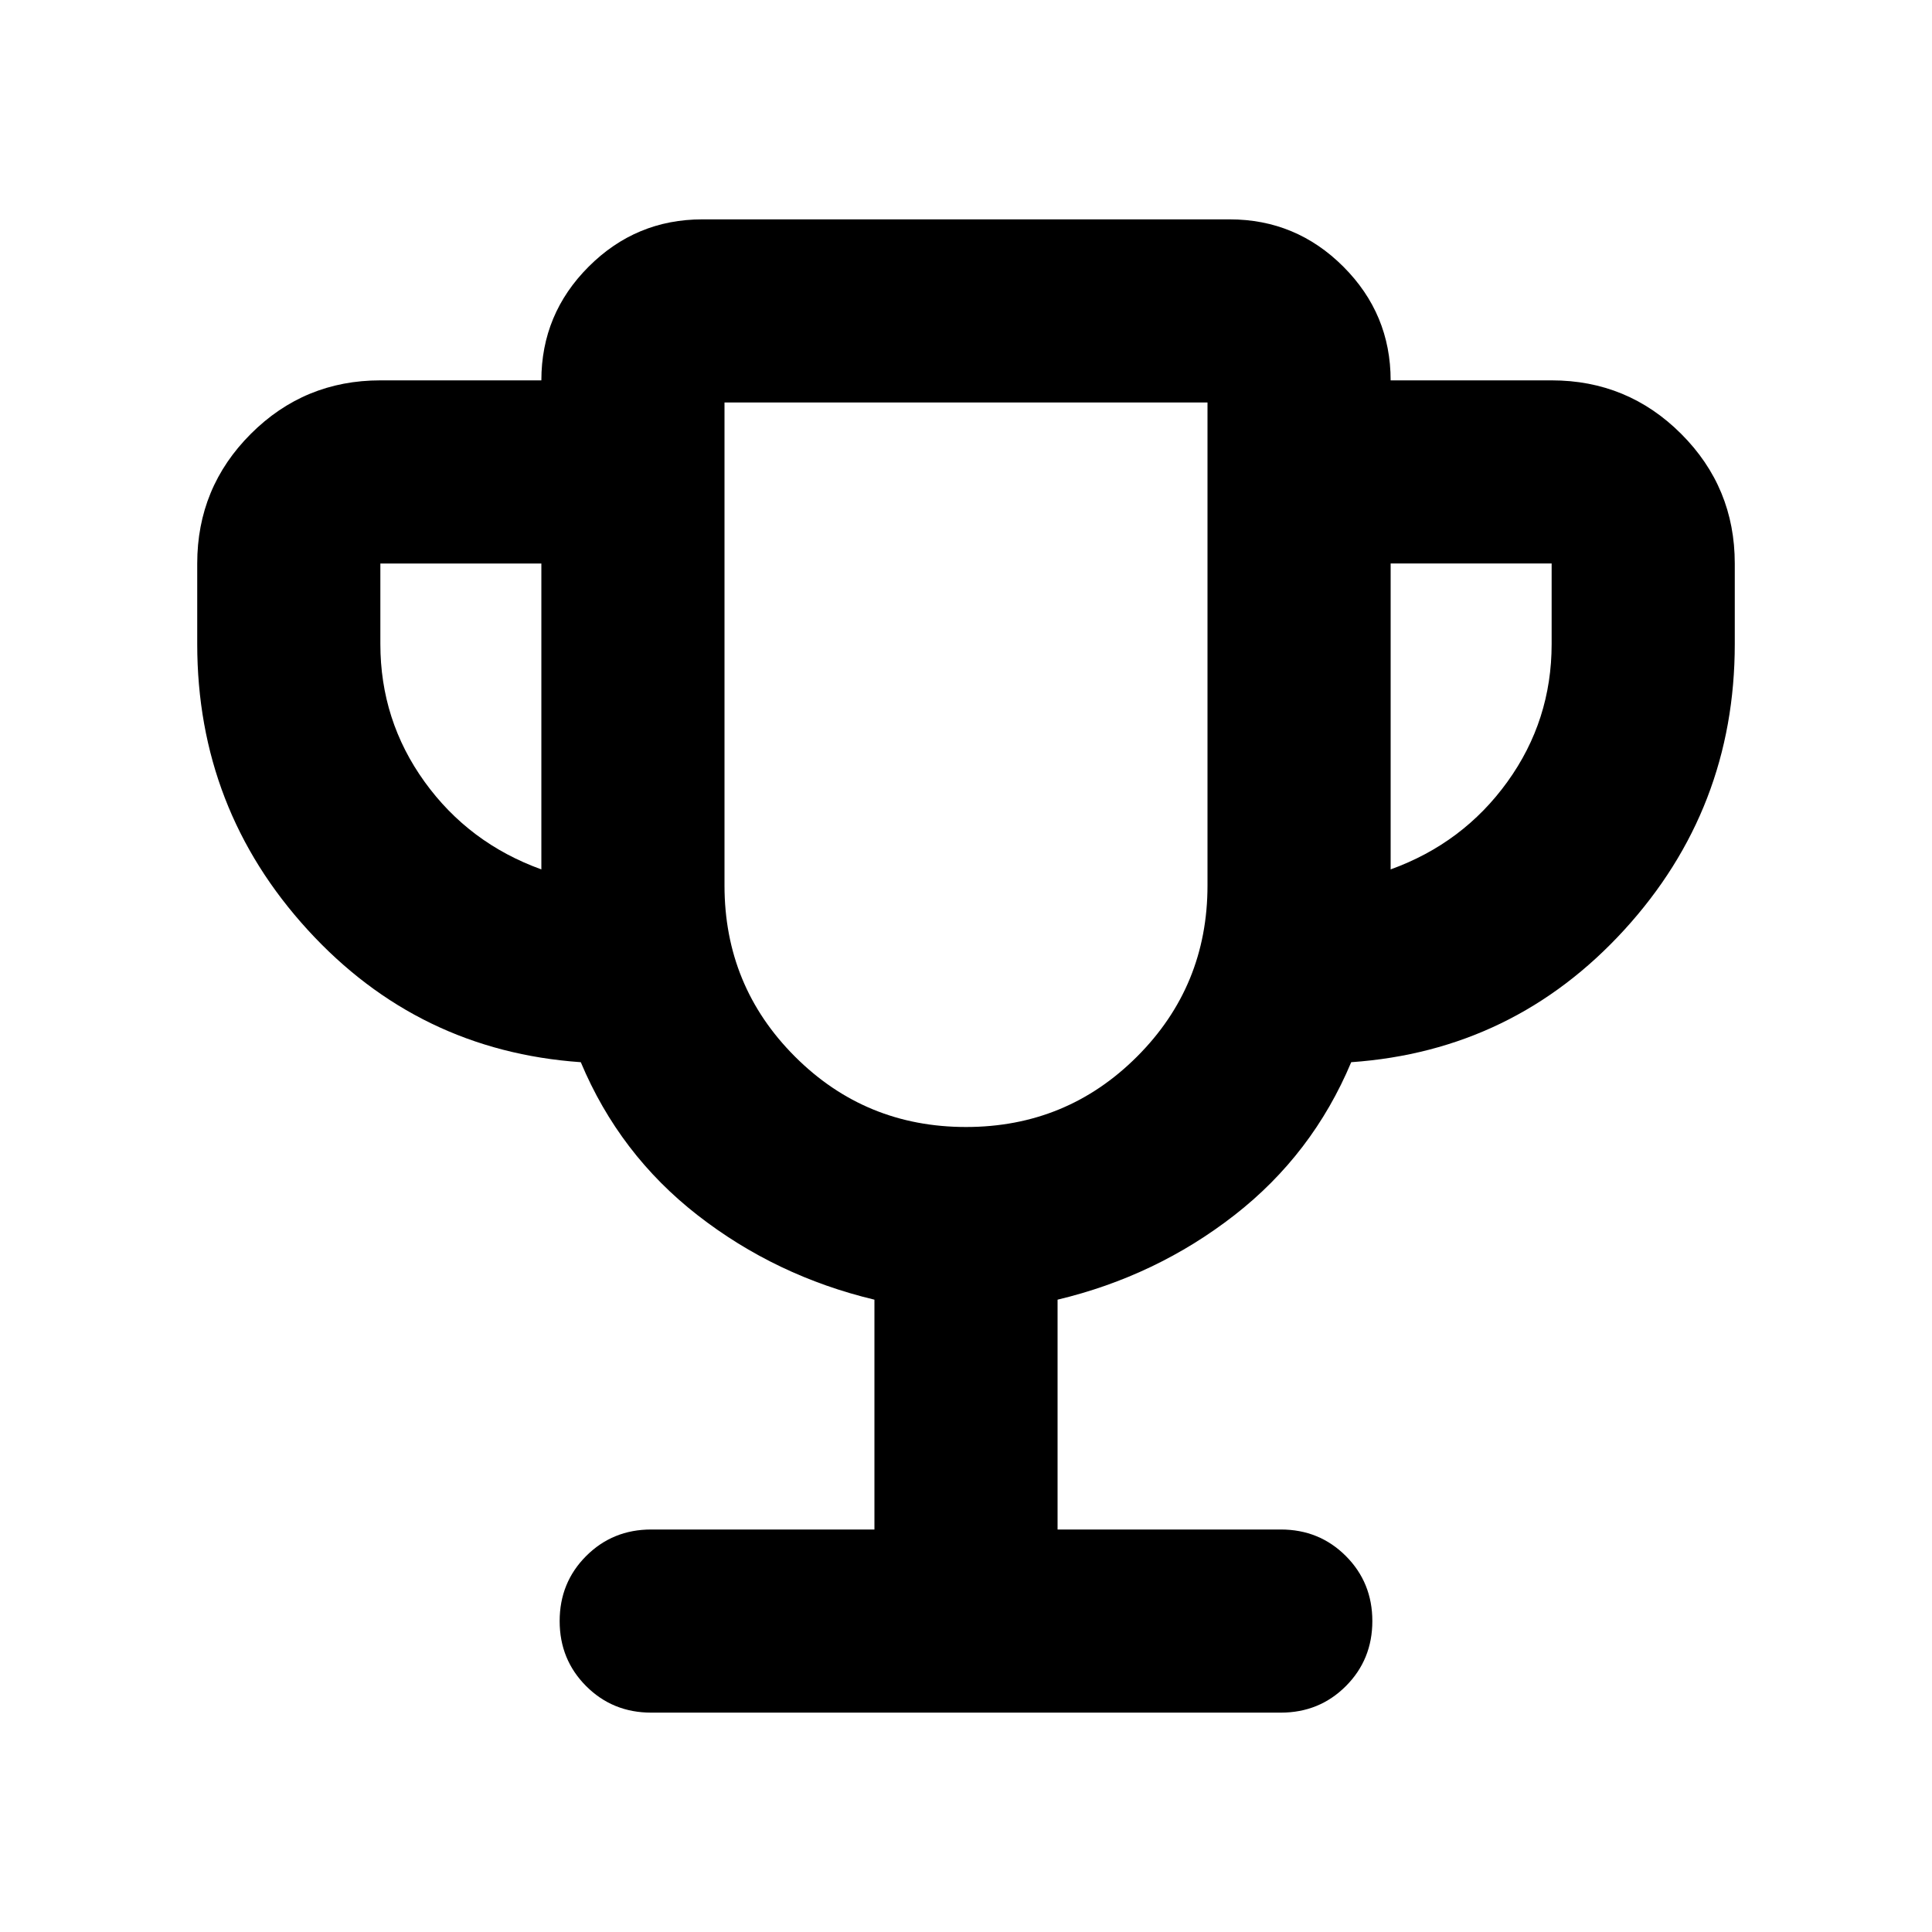 <svg xmlns="http://www.w3.org/2000/svg" height="24" viewBox="0 -960 960 960" width="24"><path d="M434.5-200v-114.2q-49-11.71-87.86-41.97-38.86-30.26-58.05-76.03-80.74-5.65-135.67-65.73Q98-558.02 98-640v-40q0-37.78 26.61-64.39T189-771h80q0-33 23.5-56.5T349-851h262q33 0 56.5 23.5T691-771h80q37.78 0 64.39 26.61T862-680v40q0 81.98-54.92 142.07-54.93 60.08-135.67 65.73-19.19 45.77-58.05 76.03-38.86 30.26-87.86 41.97V-200h110.91q19.16 0 32.33 13.17 13.17 13.18 13.17 32.33t-13.17 32.33Q655.57-109 636.41-109H323.59q-19.16 0-32.33-13.17-13.17-13.18-13.17-32.33t13.17-32.33Q304.43-200 323.59-200H434.5ZM269-528v-152h-80v40q0 38 22 68.5t58 43.5Zm211 128q50 0 85-35t35-85v-240H360v240q0 50 35 85t85 35Zm211-128q36-13 58-43.5t22-68.5v-40h-80v152Zm-211-52Z"/></svg>